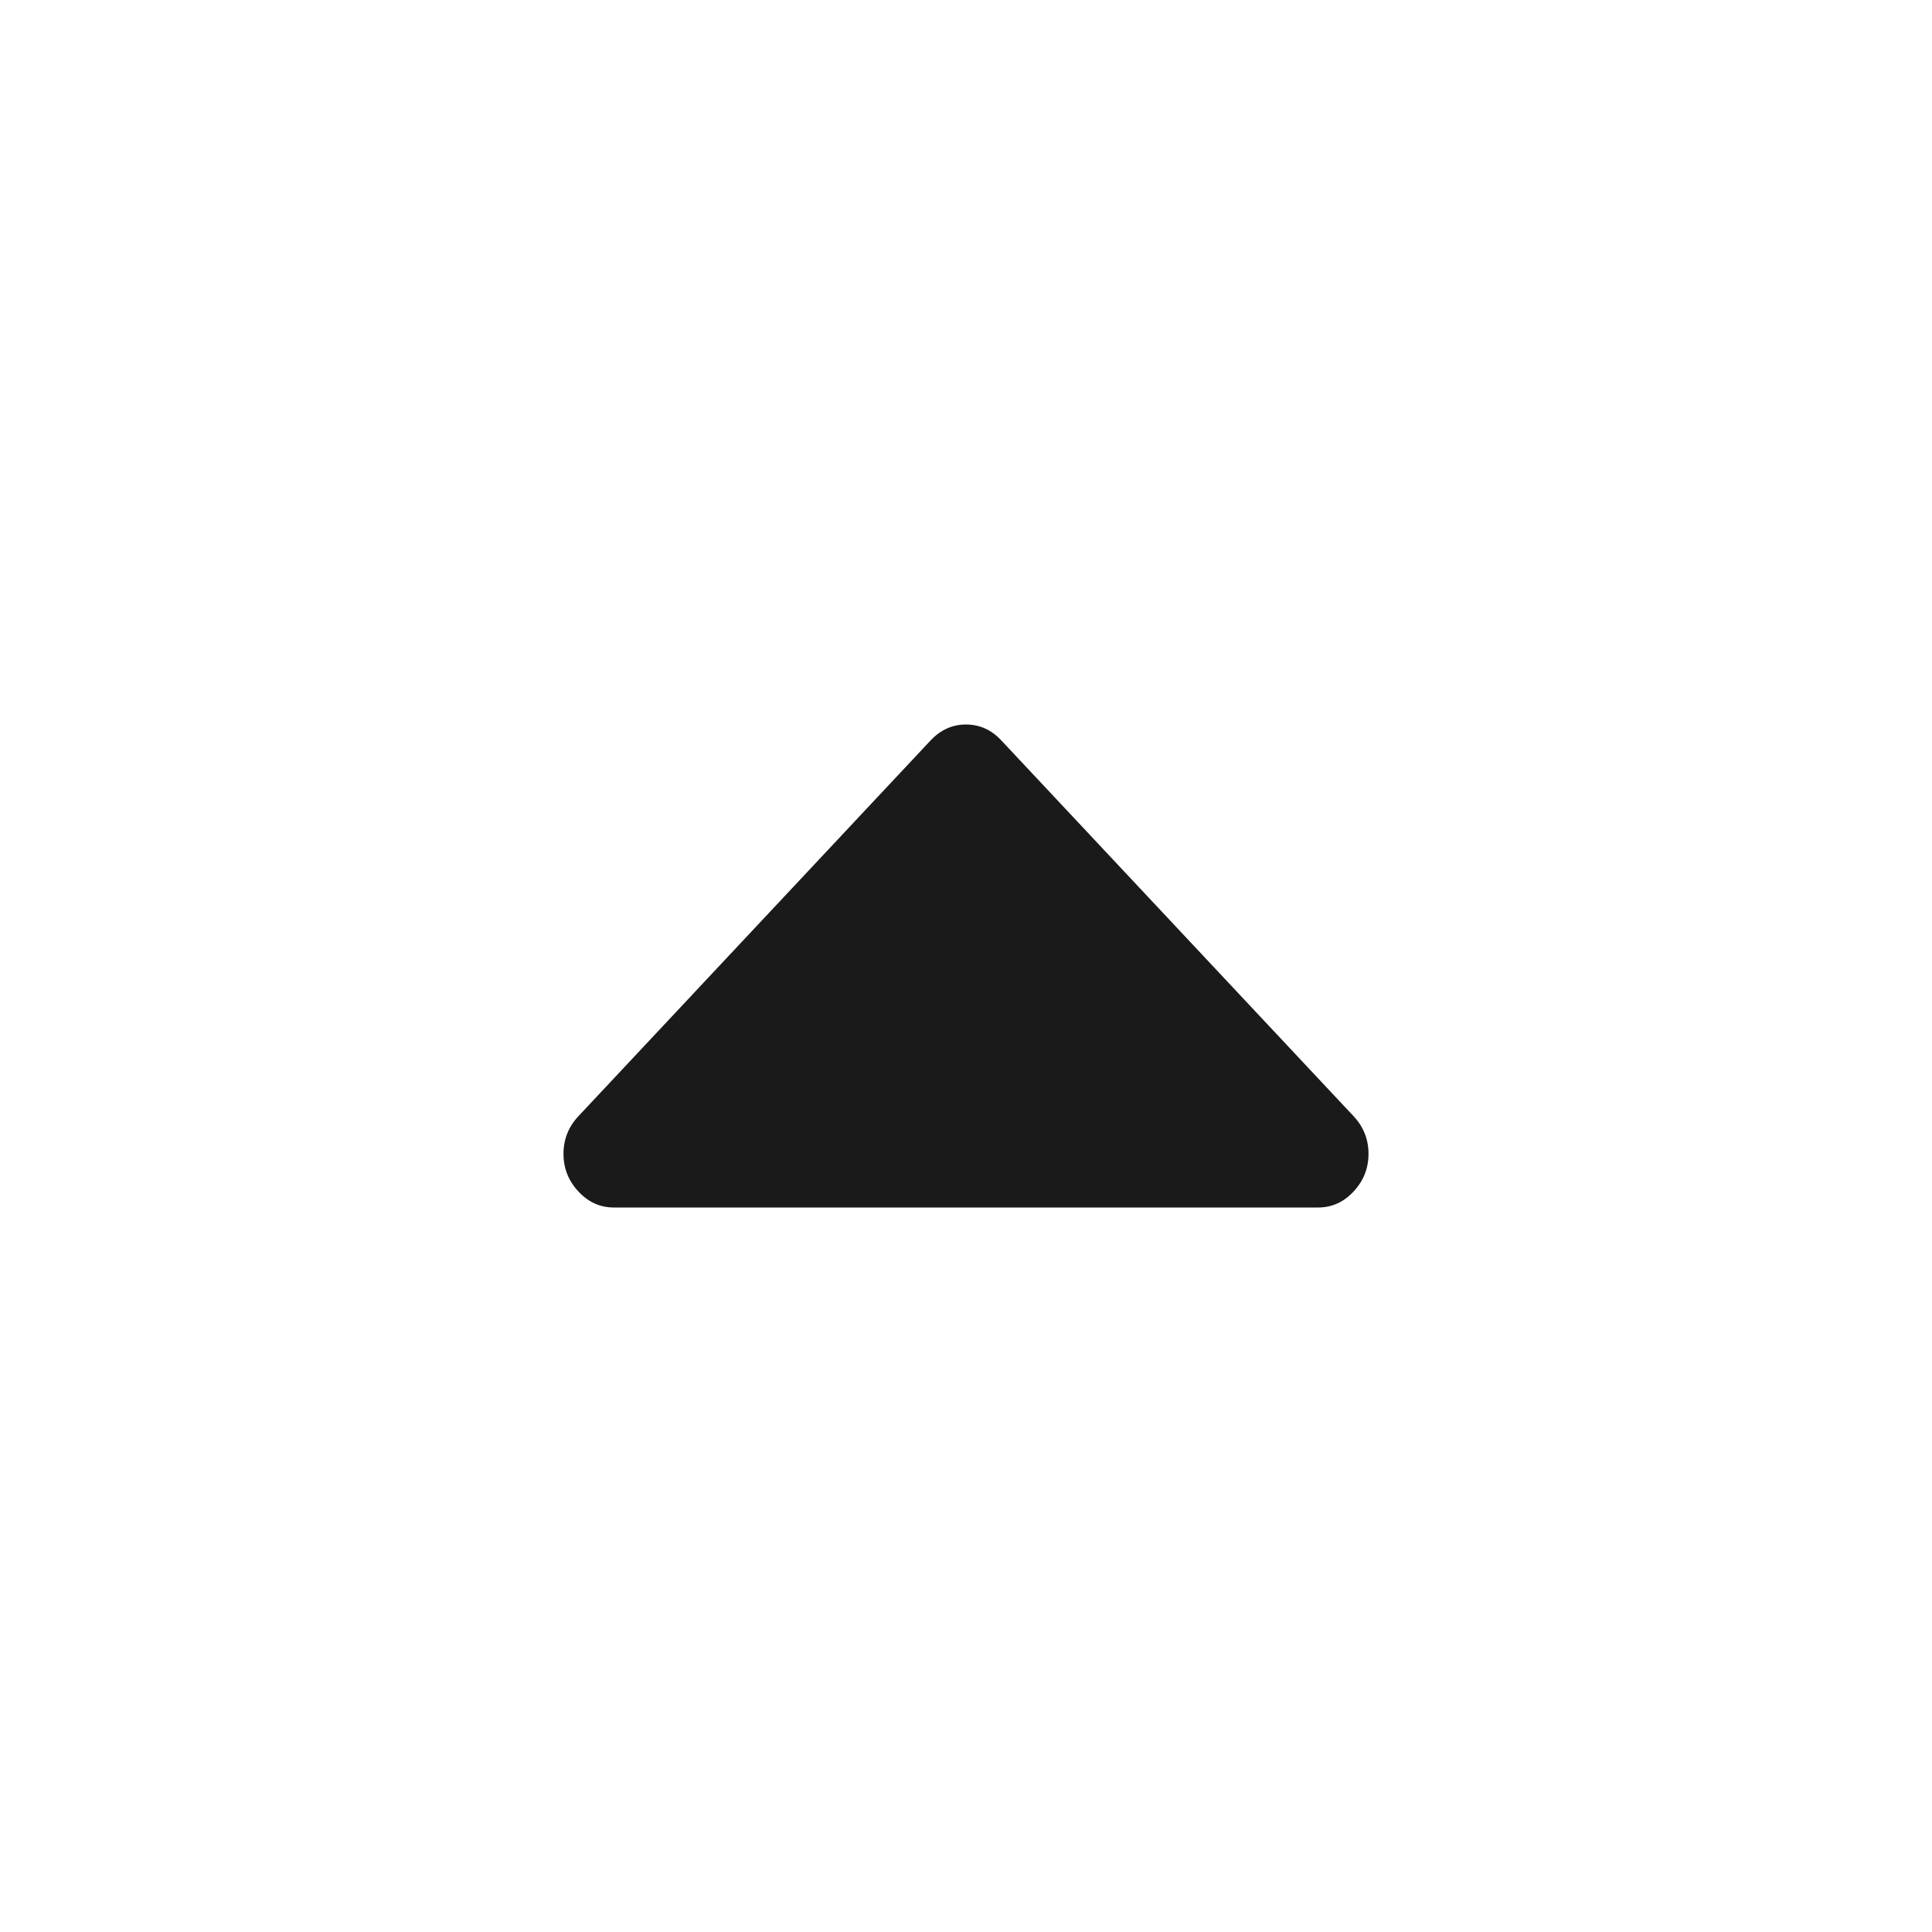 <svg width="24" height="24" viewBox="0 0 24 24" fill="none" xmlns="http://www.w3.org/2000/svg">
<path fill-rule="evenodd" clip-rule="evenodd" d="M16.814 14.802C16.691 14.934 16.544 15 16.375 15H7.625C7.456 15 7.309 14.934 7.186 14.802C7.062 14.67 7 14.514 7 14.333C7 14.153 7.062 13.997 7.186 13.865L11.56 9.198C11.684 9.066 11.831 9 12 9C12.169 9 12.316 9.066 12.439 9.198L16.814 13.865C16.938 13.997 17 14.153 17 14.333C17 14.514 16.938 14.67 16.814 14.802Z" fill="#1A1A1A"/>
</svg>
